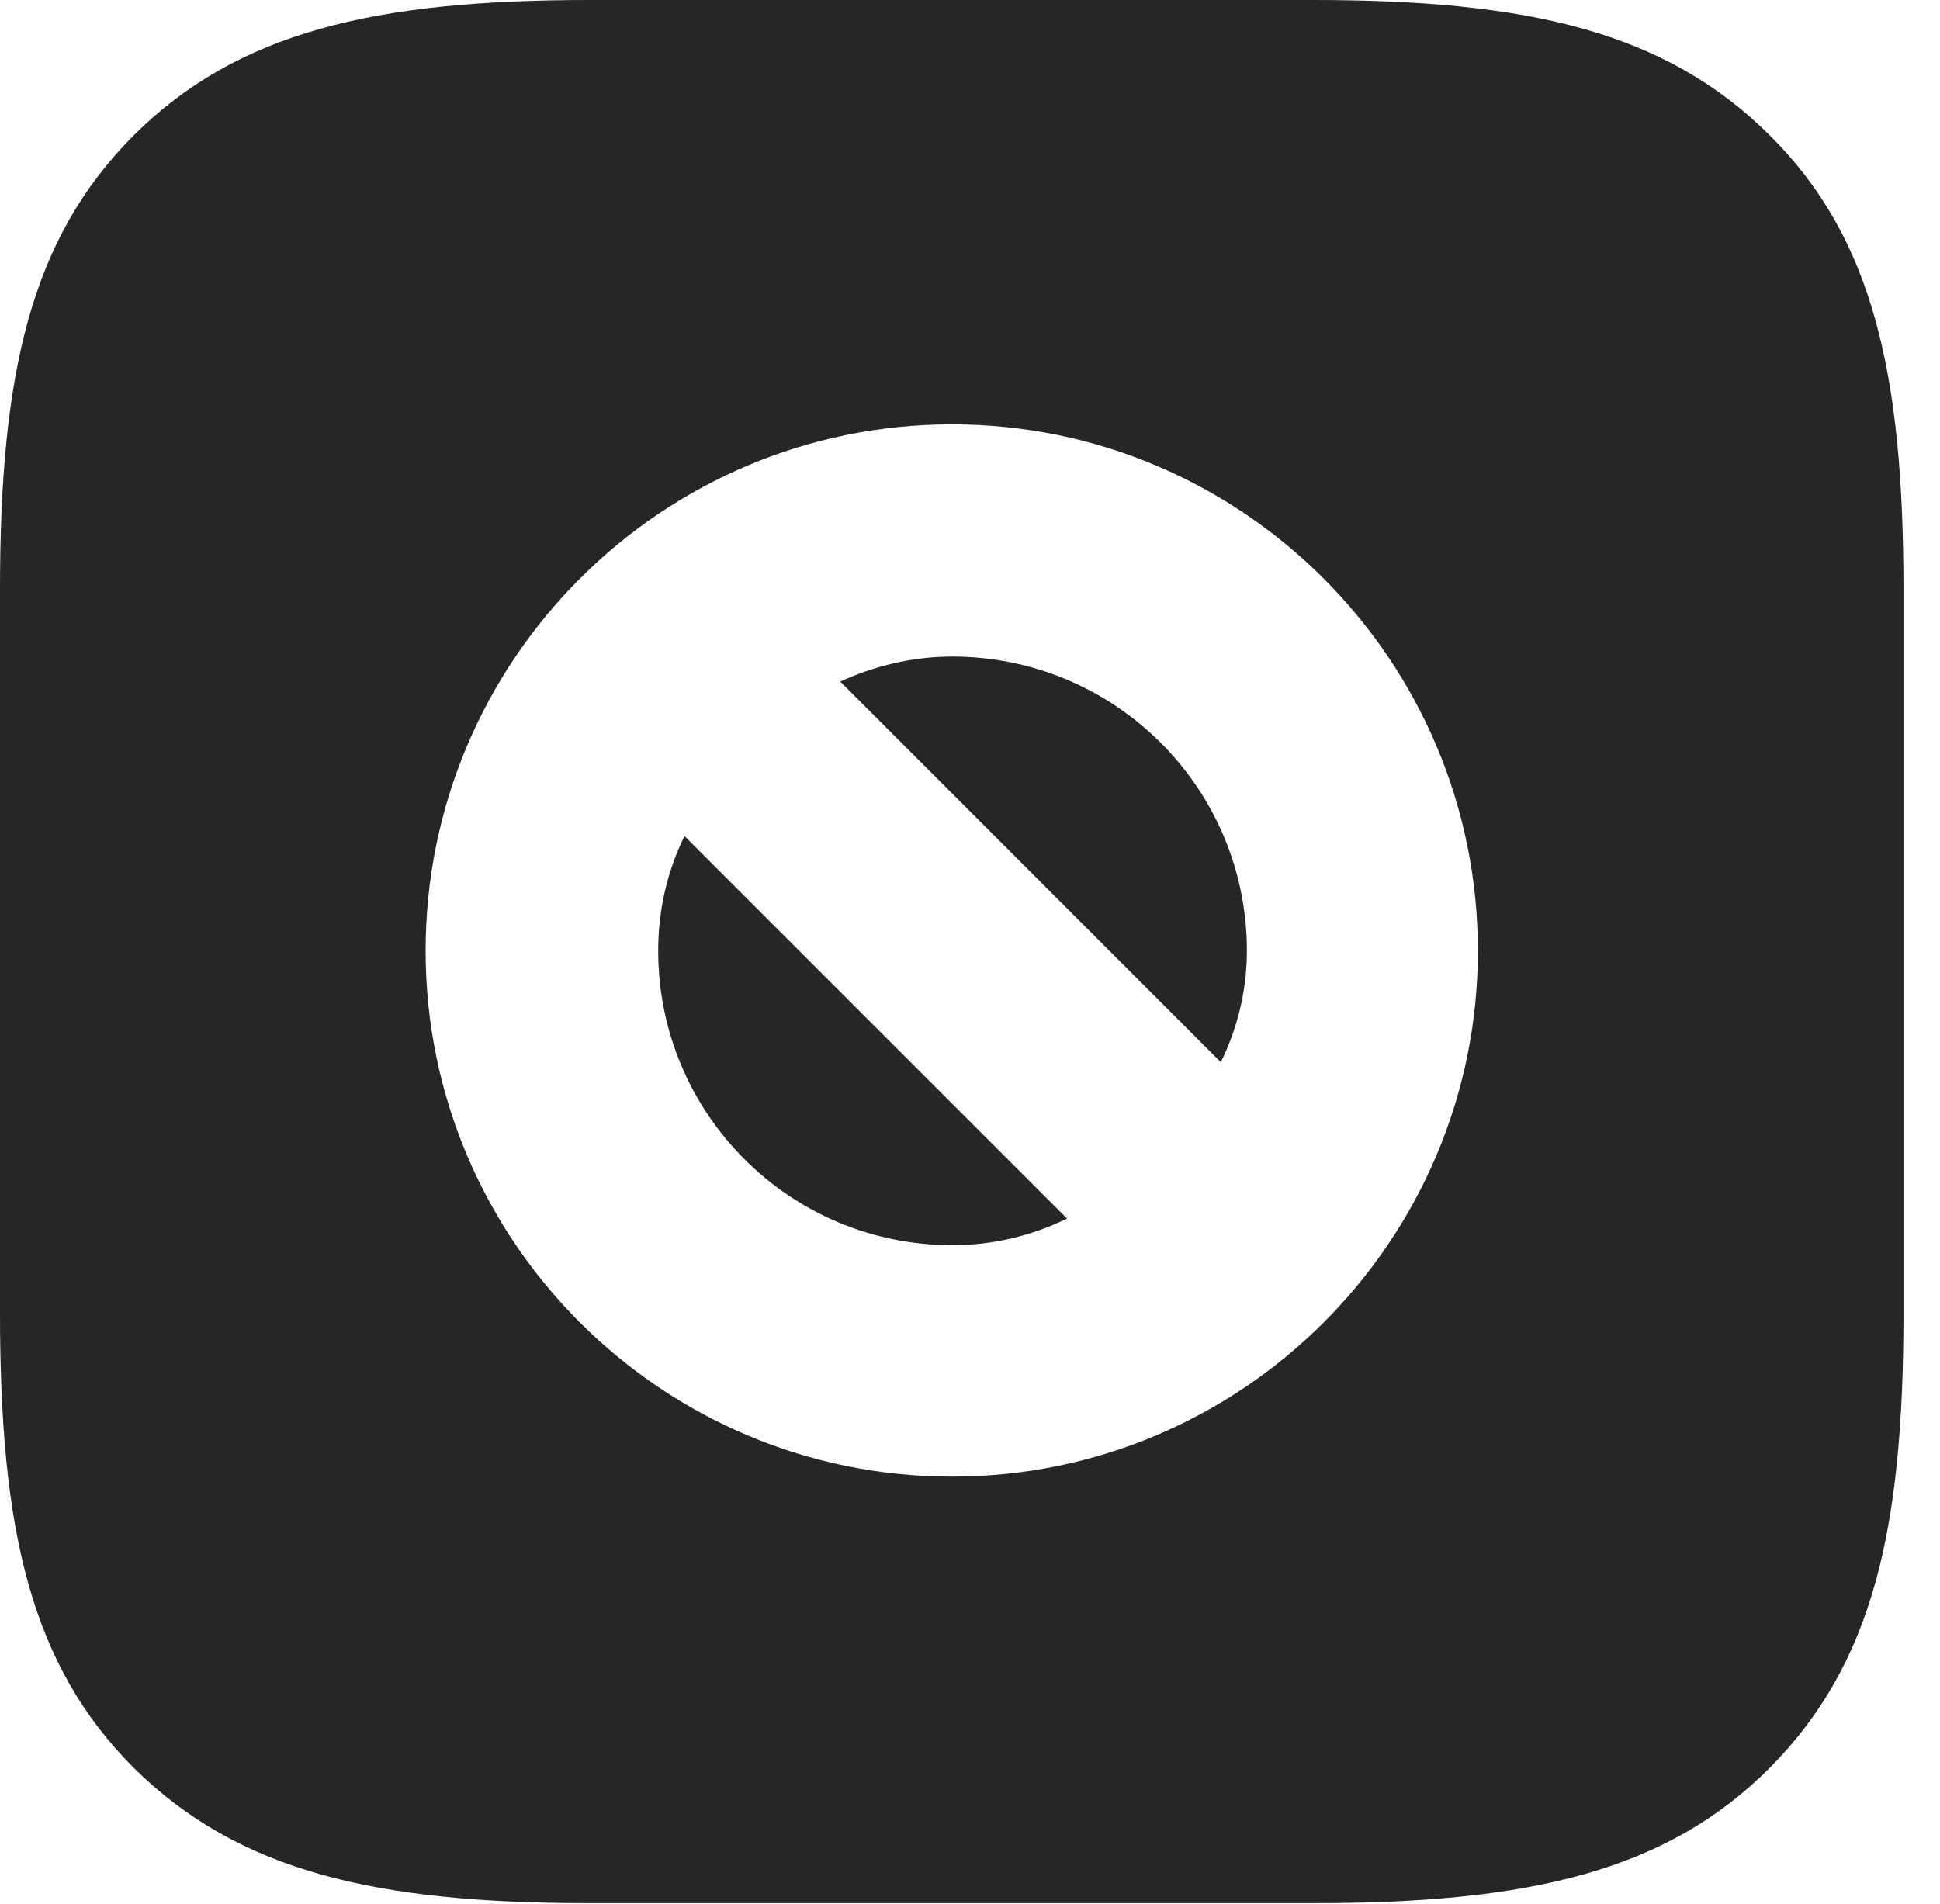 <?xml version="1.0" encoding="UTF-8"?>
<!--Generator: Apple Native CoreSVG 326-->
<!DOCTYPE svg PUBLIC "-//W3C//DTD SVG 1.1//EN" "http://www.w3.org/Graphics/SVG/1.1/DTD/svg11.dtd">
<svg version="1.1" xmlns="http://www.w3.org/2000/svg" xmlns:xlink="http://www.w3.org/1999/xlink"
       viewBox="0 0 19.235 18.883">
       <g>
              <rect height="18.883" opacity="0" width="19.235" x="0" y="0" />
              <path d="M17.544 1.339C18.57 2.357 18.873 3.699 18.873 5.847L18.873 13.024C18.873 15.172 18.57 16.501 17.544 17.534C16.518 18.56 15.157 18.873 13.024 18.873L5.847 18.873C3.724 18.873 2.37 18.56 1.329 17.534C0.303 16.509 0 15.172 0 13.024L0 5.842C0 3.702 0.303 2.365 1.329 1.339C2.362 0.313 3.724 0 5.842 0L13.024 0C15.157 0 16.511 0.313 17.544 1.339ZM4.22 9.429C4.22 12.303 6.558 14.643 9.439 14.643C12.316 14.643 14.653 12.303 14.653 9.429C14.653 6.548 12.316 4.208 9.439 4.208C6.558 4.208 4.22 6.548 4.22 9.429ZM10.58 12.084C10.233 12.253 9.849 12.348 9.442 12.348C7.826 12.348 6.526 11.038 6.526 9.429C6.526 9.014 6.62 8.63 6.787 8.291ZM12.363 9.429C12.363 9.829 12.265 10.208 12.104 10.533L8.331 6.759C8.663 6.606 9.044 6.511 9.442 6.511C11.053 6.511 12.363 7.813 12.363 9.429Z"
                     fill="currentColor" fill-opacity="0.85" />
       </g>
</svg>